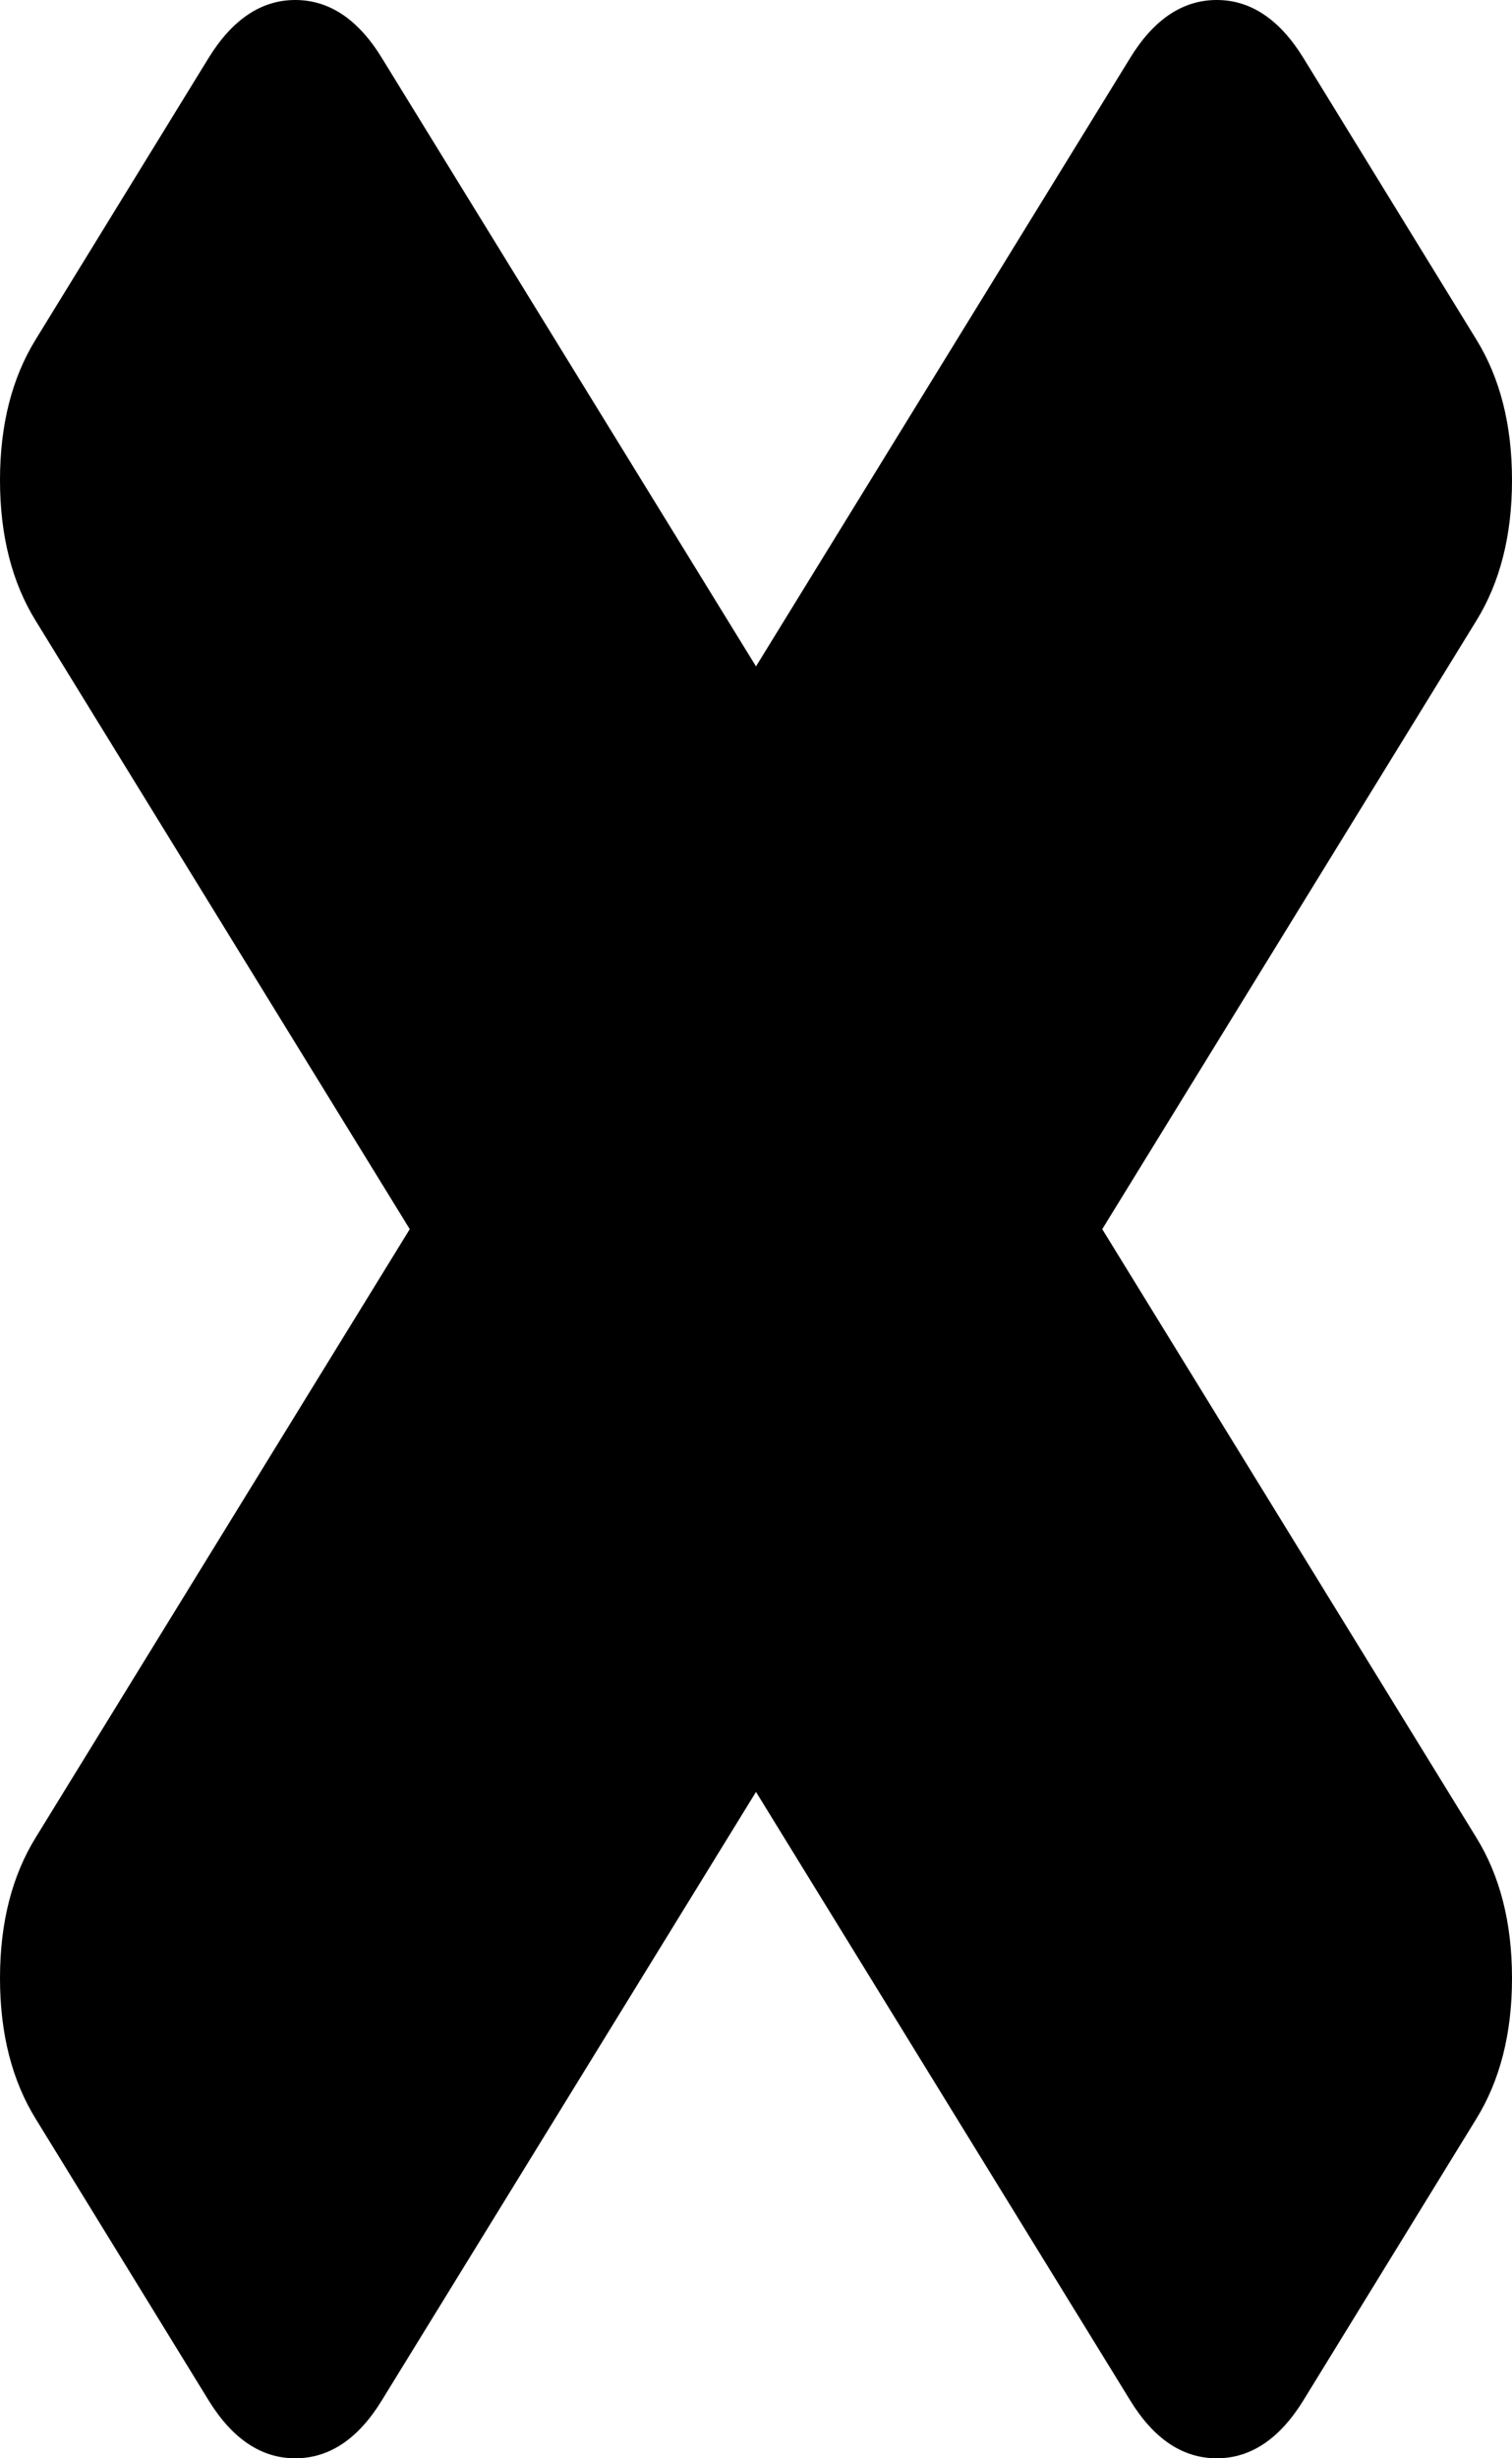 ﻿<?xml version="1.0" encoding="utf-8"?>
<svg version="1.1" xmlns:xlink="http://www.w3.org/1999/xlink" width="8px" height="13px" xmlns="http://www.w3.org/2000/svg">
  <g transform="matrix(1 0 0 1 -504 -135 )">
    <path d="M 7.811 9.717  C 7.937 9.921  8 10.169  8 10.461  C 8 10.753  7.937 11.001  7.811 11.205  L 6.896 12.694  C 6.77 12.898  6.617 13  6.438 13  C 6.258 13  6.105 12.898  5.98 12.694  L 4 9.476  L 2.02 12.694  C 1.895 12.898  1.742 13  1.562 13  C 1.383 13  1.23 12.898  1.104 12.694  L 0.189 11.205  C 0.063 11.001  0 10.753  0 10.461  C 0 10.169  0.063 9.921  0.189 9.717  L 2.168 6.5  L 0.189 3.283  C 0.063 3.079  0 2.831  0 2.539  C 0 2.247  0.063 1.999  0.189 1.795  L 1.104 0.306  C 1.23 0.102  1.383 0  1.562 0  C 1.742 0  1.895 0.102  2.02 0.306  L 4 3.524  L 5.98 0.306  C 6.105 0.102  6.258 0  6.438 0  C 6.617 0  6.77 0.102  6.896 0.306  L 7.811 1.795  C 7.937 1.999  8 2.247  8 2.539  C 8 2.831  7.937 3.079  7.811 3.283  L 5.832 6.5  L 7.811 9.717  Z " fill-rule="nonzero" fill="#000000" stroke="none" transform="matrix(1 0 0 1 504 135 )" />
  </g>
</svg>